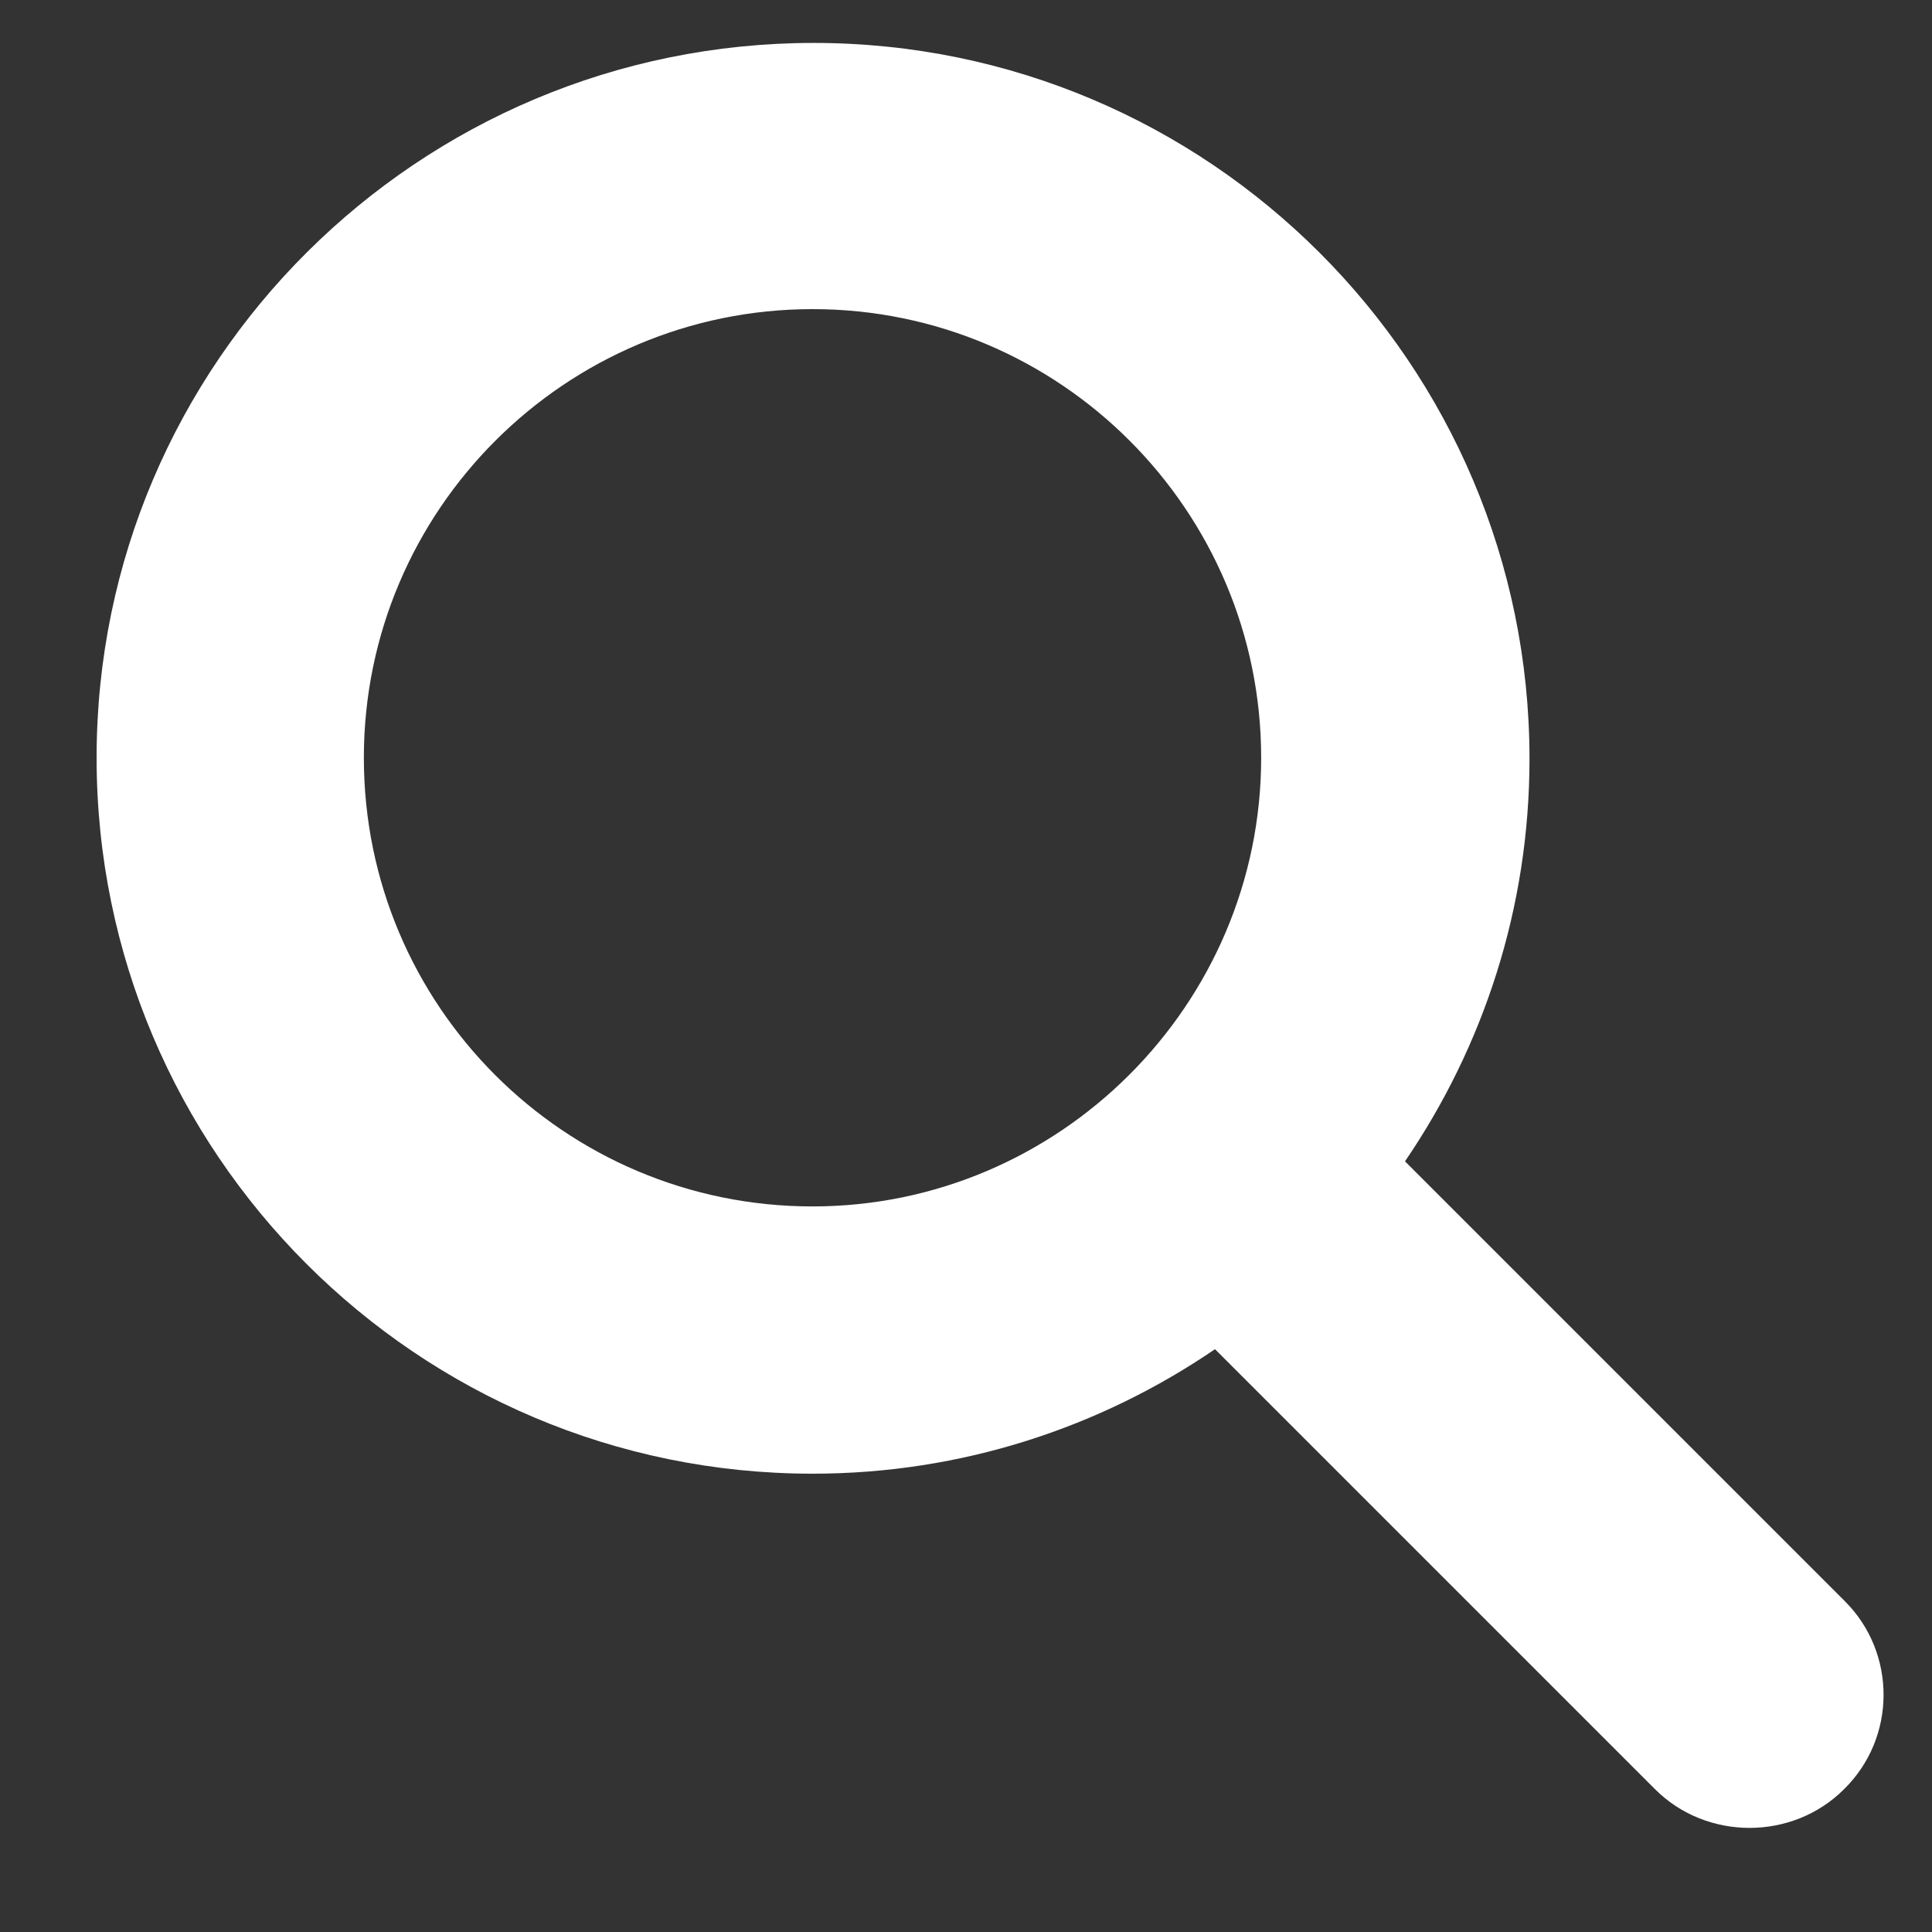 <?xml version="1.0" encoding="utf-8"?>
<!-- Generator: Adobe Illustrator 24.0.2, SVG Export Plug-In . SVG Version: 6.00 Build 0)  -->
<svg version="1.1" id="Capa_1" xmlns="http://www.w3.org/2000/svg" xmlns:xlink="http://www.w3.org/1999/xlink" x="0px" y="0px"
	 viewBox="0 0 18 18" style="enable-background:new 0 0 18 18;" xml:space="preserve">
<rect x="0" y="0" width="18" height="18" fill="#333333" stroke="none"/>
<style type="text/css">
	.st0{fill:#FFFFFF;}
</style>
<path class="st0" d="M17.19,14.92l-4.1-4.1c0.73-1.07,1.16-2.36,1.16-3.75c0-3.68-2.99-6.67-6.67-6.67S0.9,3.38,0.9,7.06
	s2.99,6.67,6.67,6.67c1.39,0,2.68-0.43,3.75-1.16l4.1,4.1c0.24,0.24,0.56,0.36,0.88,0.36s0.64-0.12,0.88-0.36
	C17.67,16.19,17.67,15.4,17.19,14.92z M3.39,7.06c0-2.31,1.88-4.18,4.18-4.18c2.31,0,4.18,1.88,4.18,4.18s-1.88,4.18-4.18,4.18
	C5.26,11.24,3.39,9.37,3.39,7.06z"/>
</svg>
